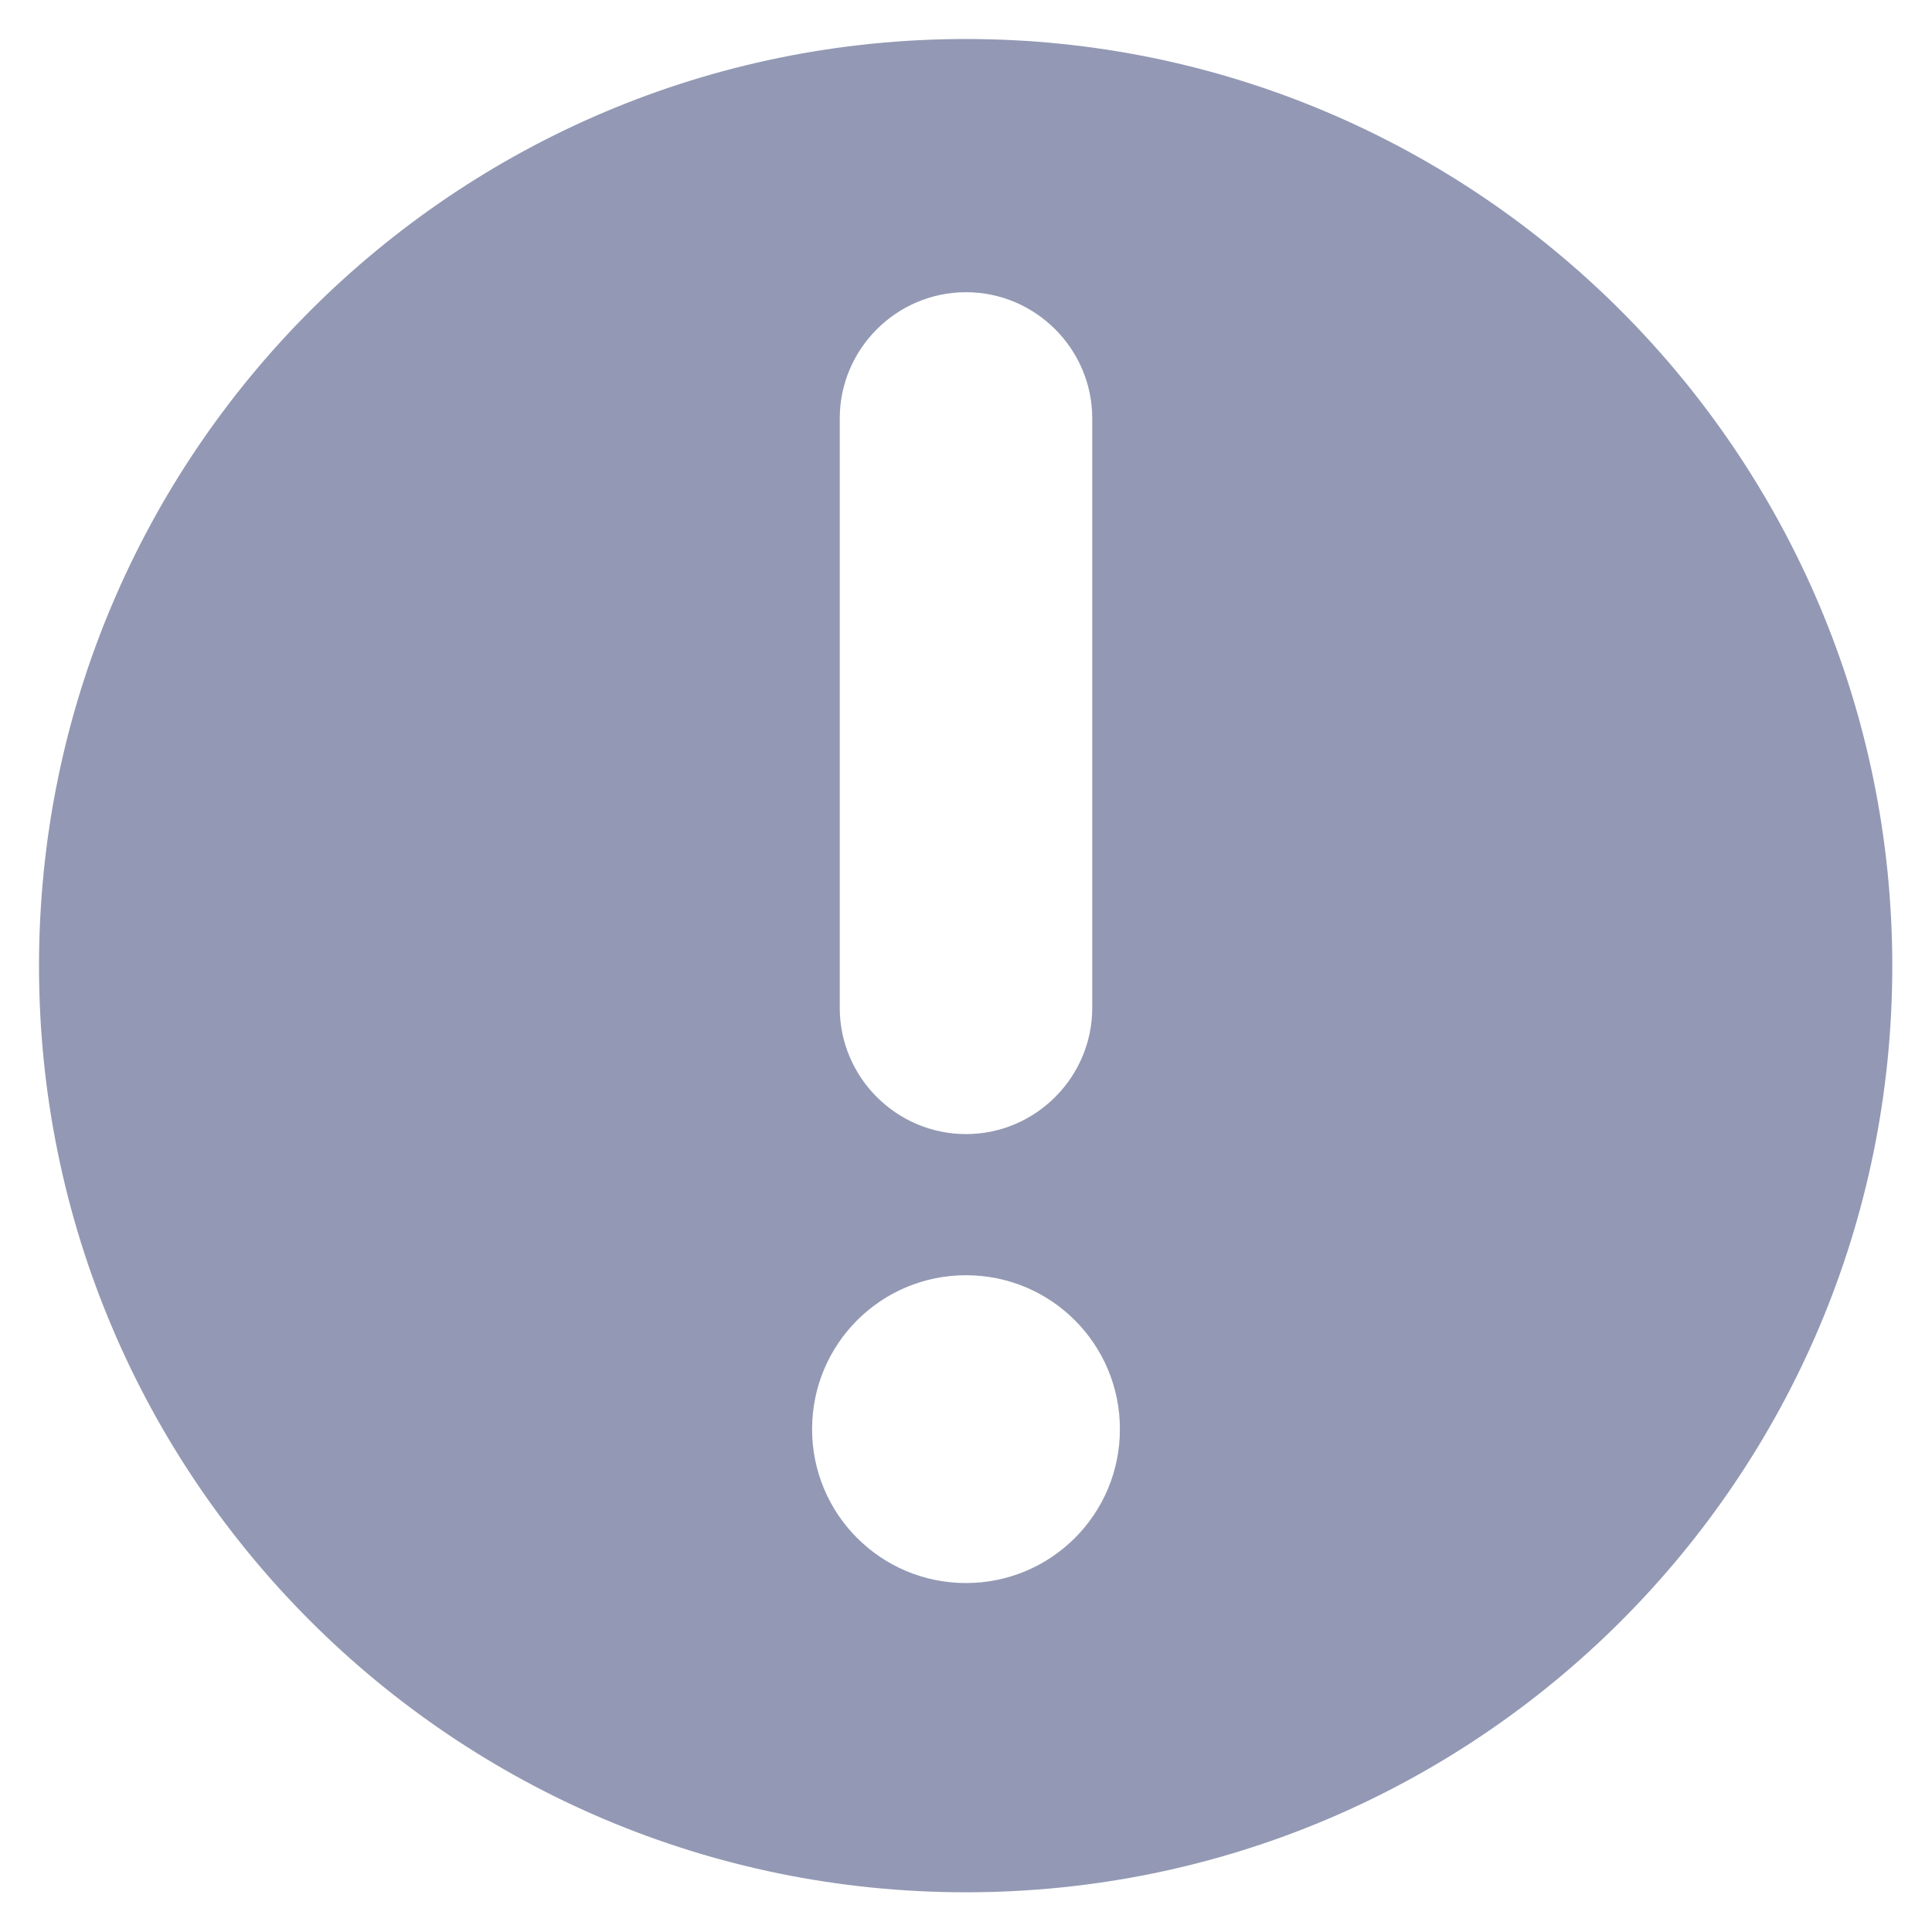 <?xml version="1.0" standalone="no"?><!DOCTYPE svg PUBLIC "-//W3C//DTD SVG 1.1//EN" "http://www.w3.org/Graphics/SVG/1.1/DTD/svg11.dtd"><svg t="1637047934296" class="icon" viewBox="0 0 1024 1024" version="1.1" xmlns="http://www.w3.org/2000/svg" p-id="958" width="32" height="32" xmlns:xlink="http://www.w3.org/1999/xlink"><defs><style type="text/css"></style></defs><path d="M512 20.675C240.587 20.675 20.675 240.587 20.675 512S240.587 1002.949 512 1002.949s490.949-219.912 490.949-490.949S783.037 20.675 512 20.675zM445.087 221.791c0-36.84 30.073-66.913 66.913-66.913S578.913 184.952 578.913 221.791v312.388c0 36.84-30.073 66.913-66.913 66.913s-66.913-30.073-66.913-66.913V221.791z m66.913 617.257c-45.11 0-81.574-36.464-81.574-81.574s36.464-81.574 81.574-81.574 81.574 36.464 81.574 81.574-36.464 81.574-81.574 81.574z" fill="#9399B4" p-id="959"></path></svg>